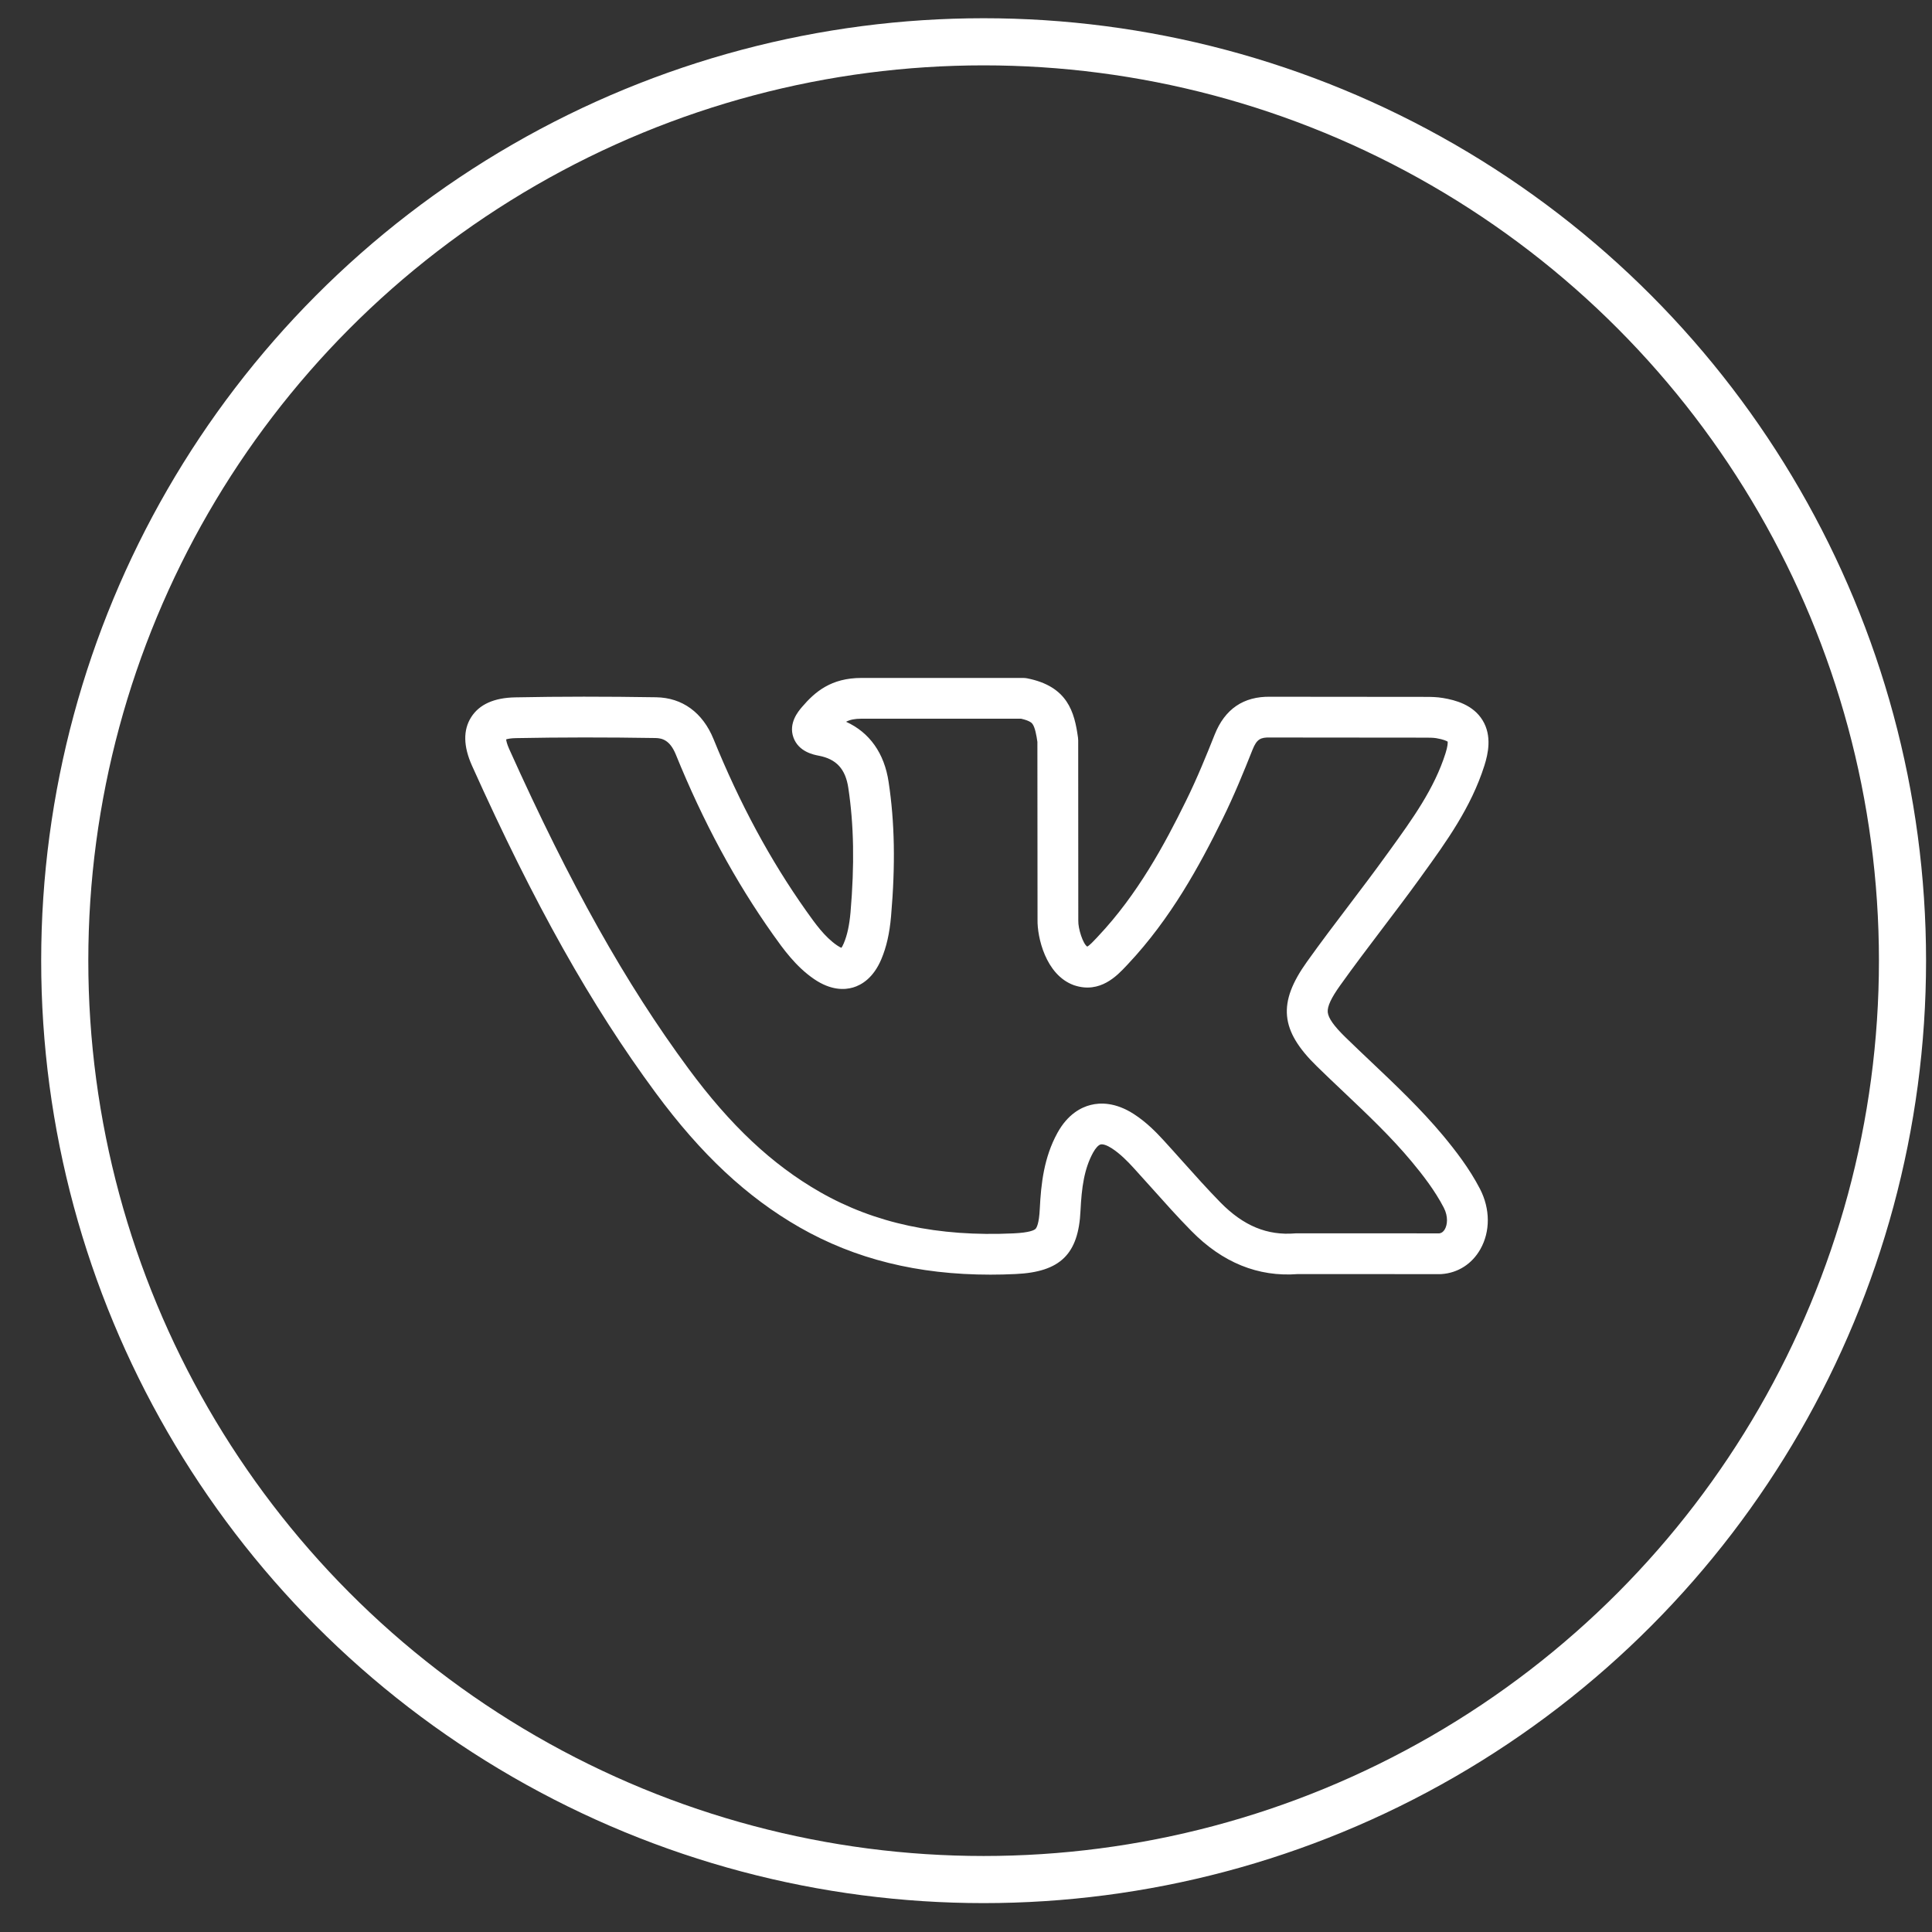 <svg width="41" height="41" viewBox="0 0 41 41" fill="none" xmlns="http://www.w3.org/2000/svg">
<rect x="0" y="0" width="41" height="41" fill="#333333" stroke="none"/>
<circle cx="20.874" cy="20.387" r="19.5" stroke="white"/>
<path d="M30.624 24.098C30.151 23.532 29.618 23.027 29.102 22.538C28.92 22.366 28.733 22.188 28.552 22.012C28.552 22.012 28.552 22.012 28.552 22.012C28.309 21.775 28.19 21.607 28.177 21.482C28.165 21.36 28.249 21.179 28.441 20.911C28.728 20.508 29.034 20.105 29.33 19.714C29.593 19.367 29.865 19.009 30.126 18.648L30.184 18.567C30.693 17.863 31.219 17.135 31.501 16.247C31.581 15.993 31.665 15.617 31.463 15.286C31.262 14.956 30.887 14.857 30.624 14.813C30.495 14.791 30.373 14.789 30.259 14.789L26.959 14.786C26.389 14.776 25.993 15.047 25.777 15.59C25.605 16.023 25.401 16.526 25.165 17.003C24.713 17.923 24.139 18.984 23.306 19.867L23.27 19.906C23.213 19.967 23.12 20.066 23.073 20.088C22.983 20.032 22.878 19.708 22.883 19.538C22.883 19.534 22.883 19.529 22.883 19.525L22.881 15.712C22.881 15.693 22.879 15.674 22.877 15.654C22.802 15.11 22.658 14.565 21.797 14.395C21.77 14.39 21.742 14.387 21.713 14.387H18.281C17.635 14.387 17.294 14.683 17.02 15.003C16.94 15.097 16.73 15.345 16.837 15.648C16.946 15.955 17.269 16.017 17.375 16.037C17.749 16.108 17.943 16.319 18.003 16.723C18.121 17.509 18.136 18.349 18.049 19.366C18.024 19.639 17.979 19.847 17.906 20.019C17.886 20.067 17.868 20.097 17.856 20.114C17.836 20.106 17.805 20.091 17.763 20.062C17.5 19.882 17.302 19.602 17.11 19.332C16.345 18.252 15.701 17.058 15.142 15.684C14.912 15.12 14.479 14.806 13.924 14.797C12.867 14.78 11.889 14.78 10.936 14.799C10.486 14.807 10.171 14.948 9.999 15.22C9.826 15.492 9.832 15.838 10.017 16.25C11.34 19.192 12.542 21.332 13.913 23.19C14.878 24.497 15.849 25.405 16.97 26.047C18.148 26.72 19.476 27.05 21.017 27.05C21.192 27.05 21.37 27.046 21.551 27.037C22.501 26.994 22.888 26.616 22.93 25.69C22.954 25.201 23.008 24.805 23.197 24.46C23.25 24.364 23.31 24.299 23.357 24.287C23.407 24.275 23.495 24.305 23.594 24.369C23.774 24.486 23.929 24.645 24.056 24.784C24.186 24.926 24.316 25.072 24.443 25.213C24.712 25.514 24.99 25.826 25.282 26.122C25.941 26.794 26.701 27.103 27.541 27.038L30.561 27.039C30.561 27.039 30.561 27.039 30.561 27.039C30.571 27.039 30.58 27.039 30.59 27.038C30.938 27.015 31.239 26.823 31.416 26.509C31.629 26.132 31.626 25.654 31.408 25.231C31.18 24.791 30.884 24.412 30.624 24.098ZM30.663 26.084C30.621 26.158 30.57 26.171 30.544 26.174L27.524 26.173C27.524 26.173 27.524 26.173 27.524 26.173C27.512 26.173 27.5 26.173 27.488 26.174C26.893 26.224 26.388 26.015 25.899 25.517C25.622 25.234 25.35 24.93 25.088 24.637C24.96 24.494 24.828 24.346 24.695 24.201C24.53 24.021 24.327 23.814 24.065 23.644C23.673 23.39 23.349 23.397 23.145 23.449C22.944 23.499 22.658 23.644 22.439 24.044C22.154 24.563 22.092 25.122 22.066 25.65C22.051 25.973 21.997 26.058 21.974 26.08C21.944 26.108 21.844 26.158 21.511 26.174C19.909 26.249 18.564 25.962 17.4 25.296C16.387 24.716 15.5 23.884 14.609 22.676C13.276 20.87 12.103 18.779 10.806 15.896C10.759 15.791 10.745 15.726 10.741 15.691C10.774 15.68 10.838 15.666 10.952 15.664C11.895 15.646 12.863 15.645 13.911 15.662C14.054 15.665 14.217 15.708 14.341 16.01C14.925 17.447 15.6 18.697 16.404 19.832C16.618 20.133 16.884 20.509 17.274 20.776C17.632 21.021 17.922 21.009 18.103 20.956C18.283 20.903 18.534 20.756 18.703 20.356C18.812 20.098 18.878 19.808 18.91 19.441C19.004 18.353 18.987 17.449 18.858 16.596C18.768 15.984 18.452 15.543 17.955 15.317C18.043 15.271 18.143 15.252 18.281 15.252H21.669C21.859 15.295 21.897 15.345 21.91 15.362C21.965 15.435 21.996 15.608 22.015 15.743L22.018 19.521C22.011 19.883 22.187 20.686 22.786 20.906C22.791 20.908 22.796 20.91 22.801 20.911C23.346 21.09 23.707 20.705 23.901 20.498L23.936 20.461C24.847 19.493 25.461 18.363 25.941 17.386C26.191 16.881 26.402 16.359 26.581 15.909C26.671 15.684 26.753 15.647 26.947 15.651C26.95 15.651 26.952 15.651 26.955 15.651L30.259 15.654C30.336 15.654 30.416 15.655 30.479 15.665C30.636 15.692 30.701 15.725 30.722 15.739C30.724 15.764 30.724 15.836 30.676 15.986C30.437 16.741 29.973 17.382 29.483 18.06L29.424 18.141C29.17 18.494 28.901 18.849 28.641 19.192C28.341 19.587 28.031 19.996 27.737 20.408C27.109 21.285 27.164 21.867 27.948 22.631C28.133 22.812 28.323 22.992 28.507 23.166C29.028 23.66 29.52 24.125 29.959 24.652C30.189 24.929 30.449 25.262 30.639 25.628C30.738 25.82 30.714 25.994 30.663 26.084Z" fill="white"/>
</svg>
